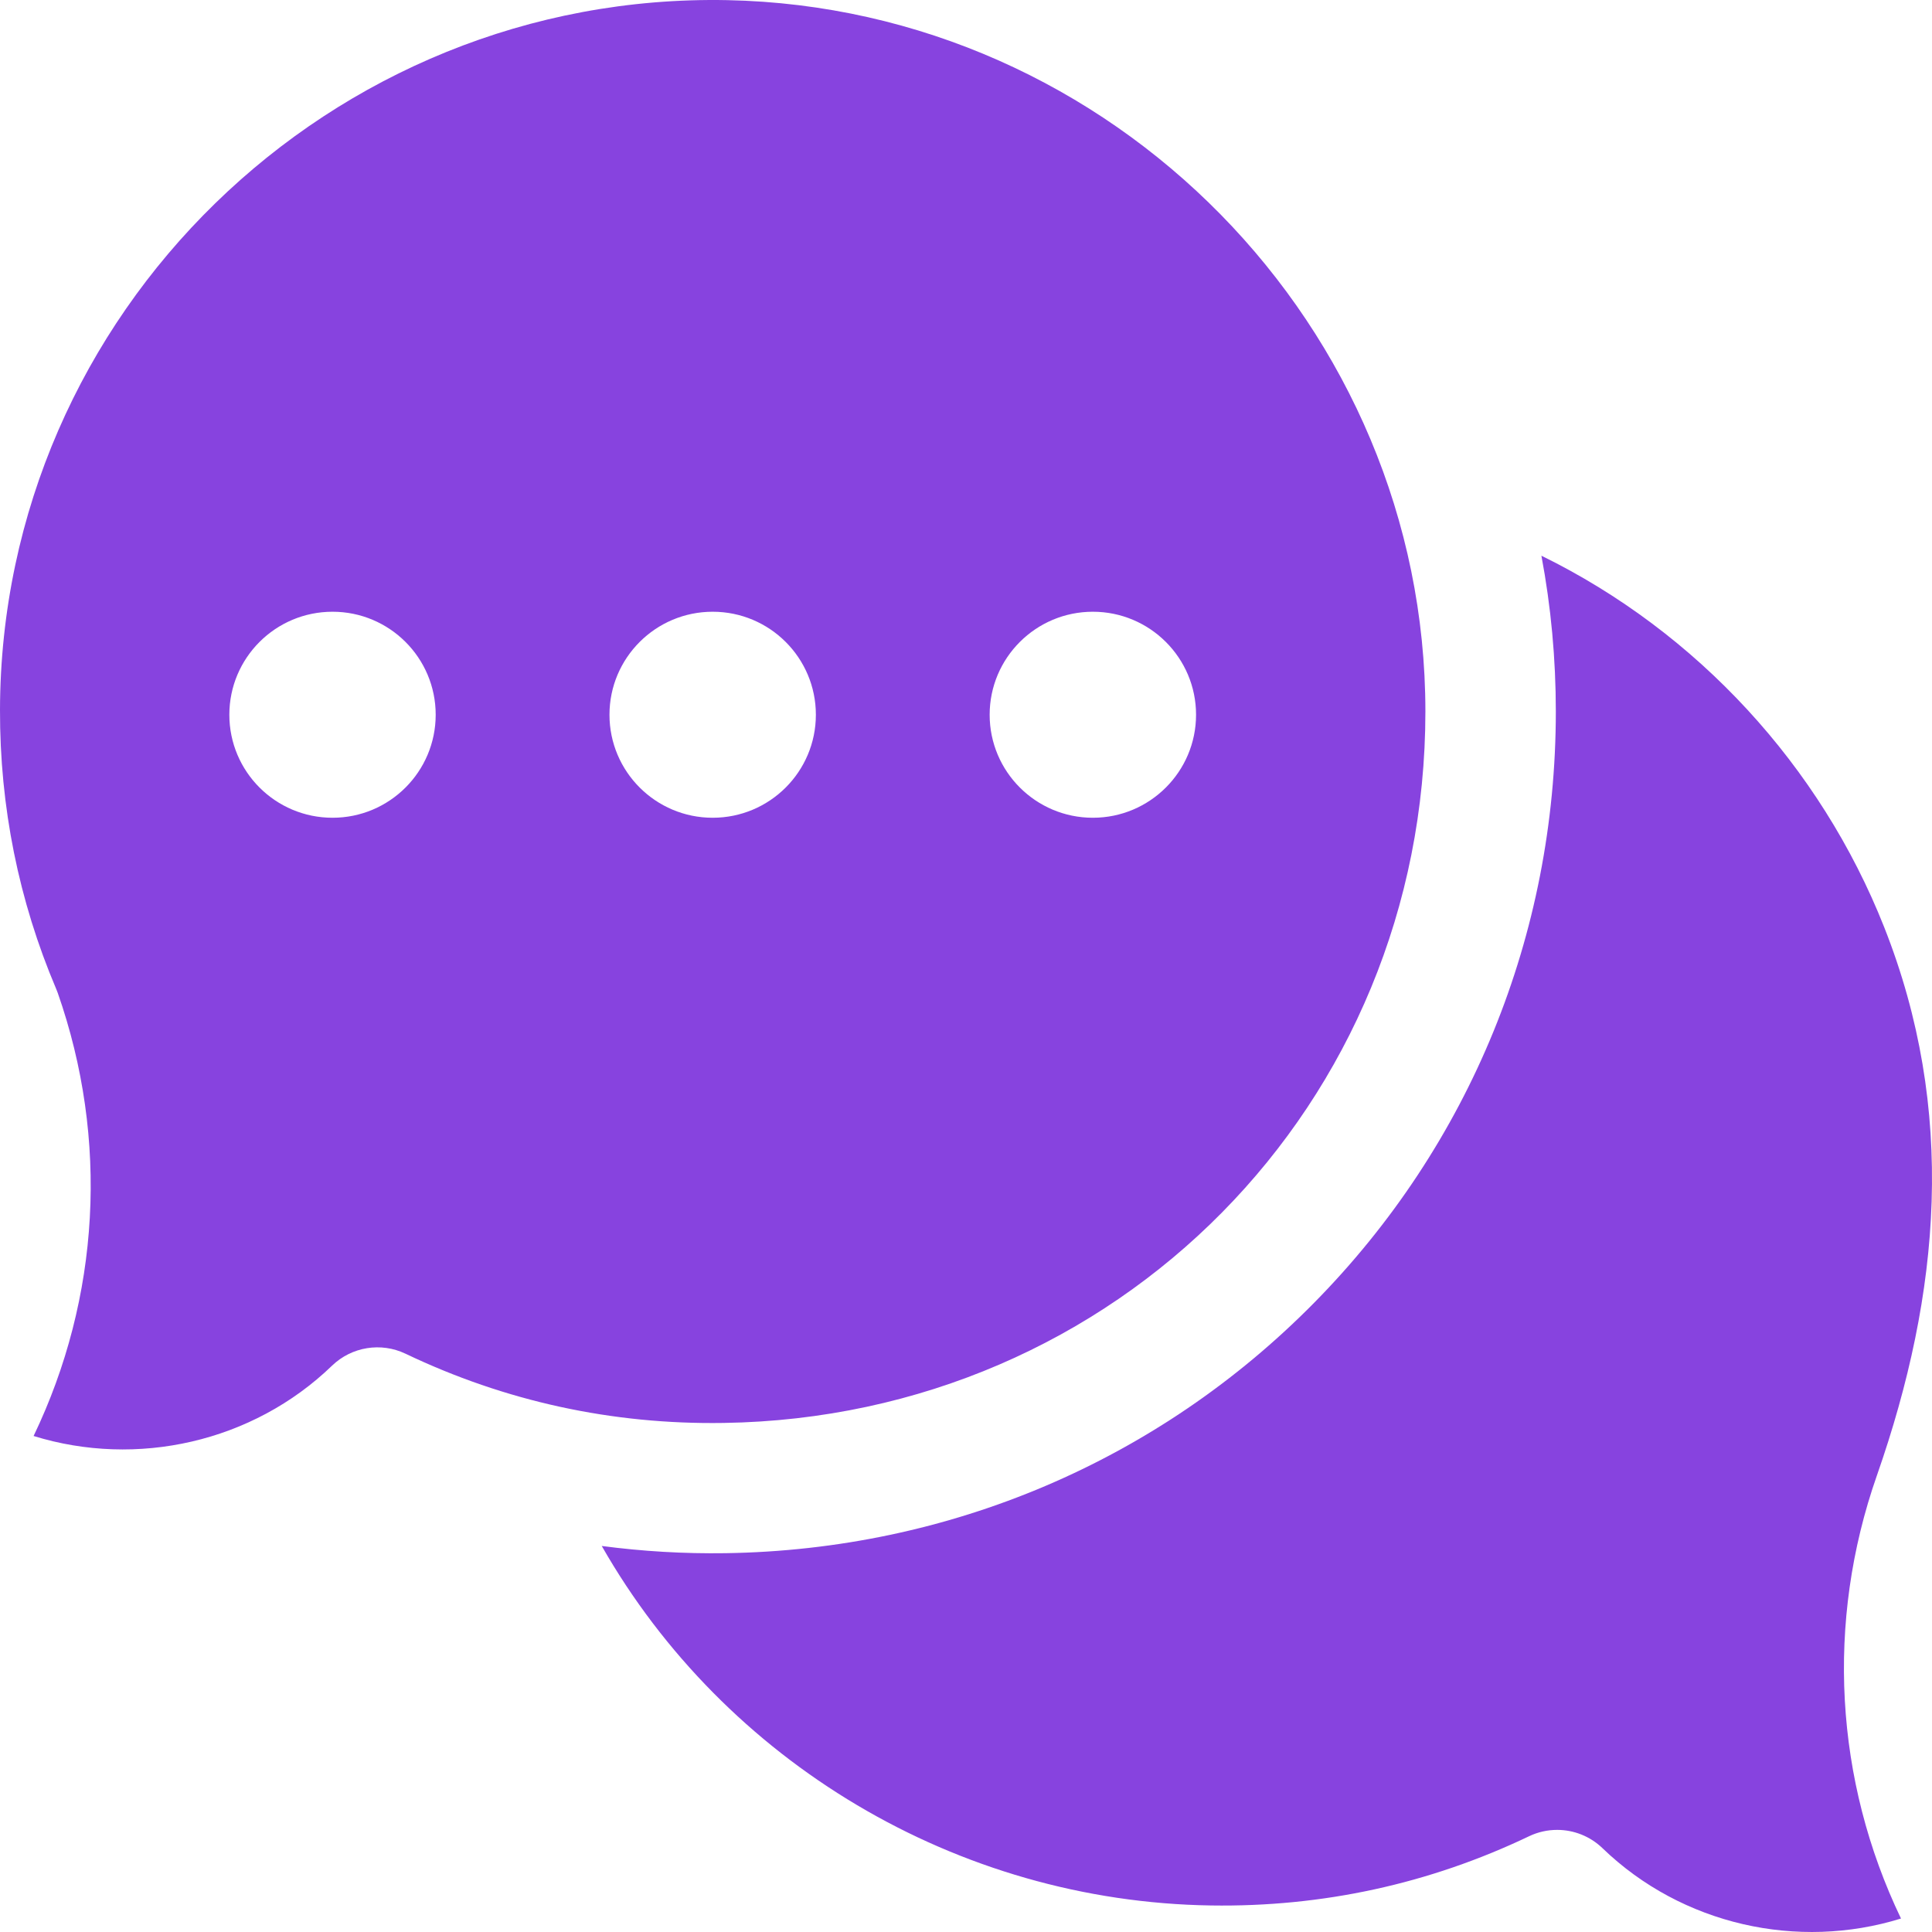 <svg width="41" height="41" viewBox="0 0 41 41" fill="none" xmlns="http://www.w3.org/2000/svg">
<g clip-path="url(#clip0)">
<path d="M33.046 38.833C33.397 38.833 33.744 38.967 34.008 39.222C35.695 40.85 38.155 41.393 40.342 40.714C38.935 37.781 38.74 34.422 39.831 31.311C41.184 27.44 41.524 23.561 39.983 19.67C38.629 16.252 36.017 13.413 32.711 11.793C32.915 12.878 33.017 13.982 33.017 15.099C33.017 19.838 31.195 24.295 27.886 27.649C24.577 31.004 20.142 32.89 15.396 32.961C14.515 32.974 13.637 32.922 12.77 32.808C15.377 37.379 20.296 40.356 25.701 40.437C28.065 40.473 30.335 39.978 32.449 38.968C32.639 38.877 32.843 38.833 33.046 38.833Z" fill="#8743DF"/>
<path d="M15.435 0.003C7.017 -0.164 0.02 6.646 -0 15.062C-0.005 17.118 0.396 19.112 1.193 20.988C1.204 21.015 1.215 21.043 1.225 21.07C2.316 24.181 2.121 27.541 0.713 30.474C2.9 31.152 5.361 30.61 7.047 28.981C7.463 28.58 8.085 28.479 8.606 28.728C10.72 29.738 12.991 30.234 15.355 30.197C23.707 30.073 30.249 23.441 30.249 15.099C30.249 6.939 23.603 0.168 15.435 0.003ZM7.057 17.354C5.847 17.354 4.867 16.375 4.867 15.168C4.867 13.961 5.847 12.982 7.057 12.982C8.266 12.982 9.246 13.961 9.246 15.168C9.246 16.375 8.266 17.354 7.057 17.354ZM15.124 17.354C13.915 17.354 12.934 16.375 12.934 15.168C12.934 13.961 13.915 12.982 15.124 12.982C16.334 12.982 17.314 13.961 17.314 15.168C17.314 16.375 16.334 17.354 15.124 17.354ZM23.192 17.354C21.983 17.354 21.002 16.375 21.002 15.168C21.002 13.961 21.983 12.982 23.192 12.982C24.401 12.982 25.382 13.961 25.382 15.168C25.382 16.375 24.401 17.354 23.192 17.354Z" fill="#8743DF"/>
</g>
<defs>
<clipPath id="clip0">
<rect width="41" height="41" fill="white"/>
</clipPath>
</defs>
</svg>
